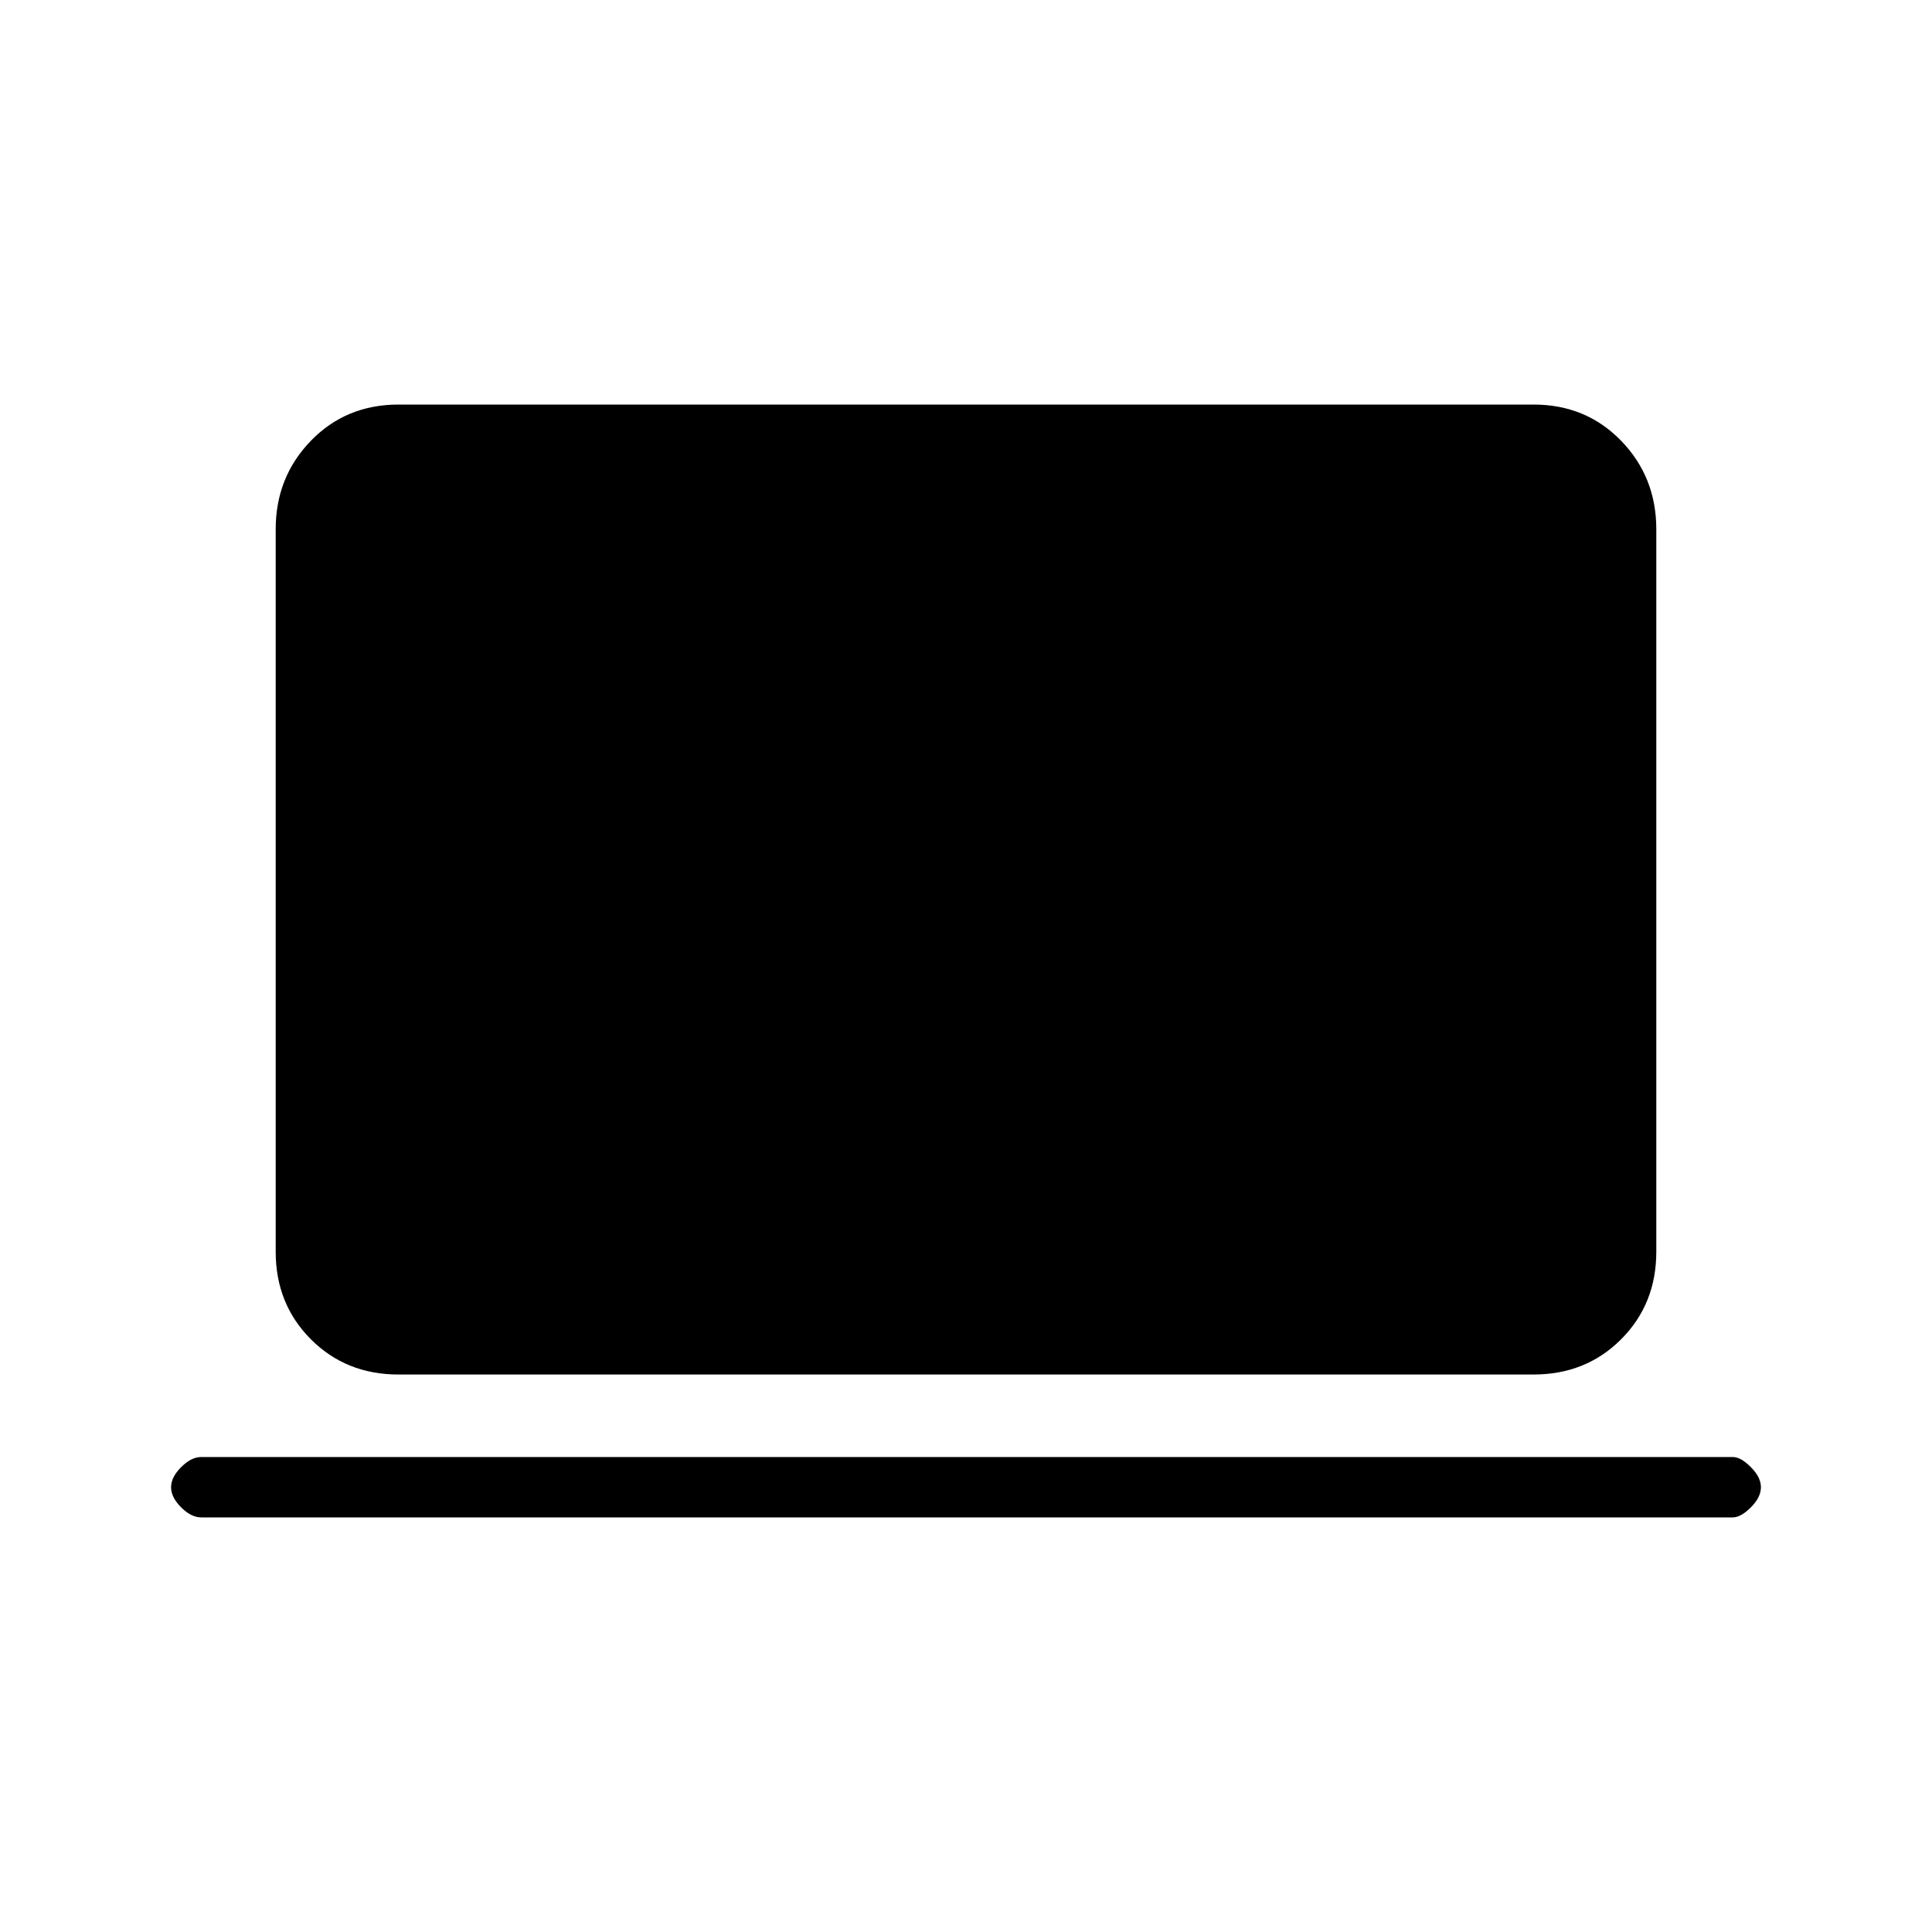<svg xmlns="http://www.w3.org/2000/svg" height="20" width="20"><path d="M4.125 14.229q-.542 0-.906-.364-.365-.365-.365-.907V5.479q0-.541.365-.917.364-.374.906-.374h11.75q.542 0 .906.374.365.376.365.917v7.479q0 .542-.365.907-.364.364-.906.364Zm-2.042 1.479q-.104 0-.208-.104t-.104-.208q0-.104.104-.208.104-.105.208-.105h15.855q.083 0 .187.105.104.104.104.208t-.104.208q-.104.104-.187.104Z"/></svg>